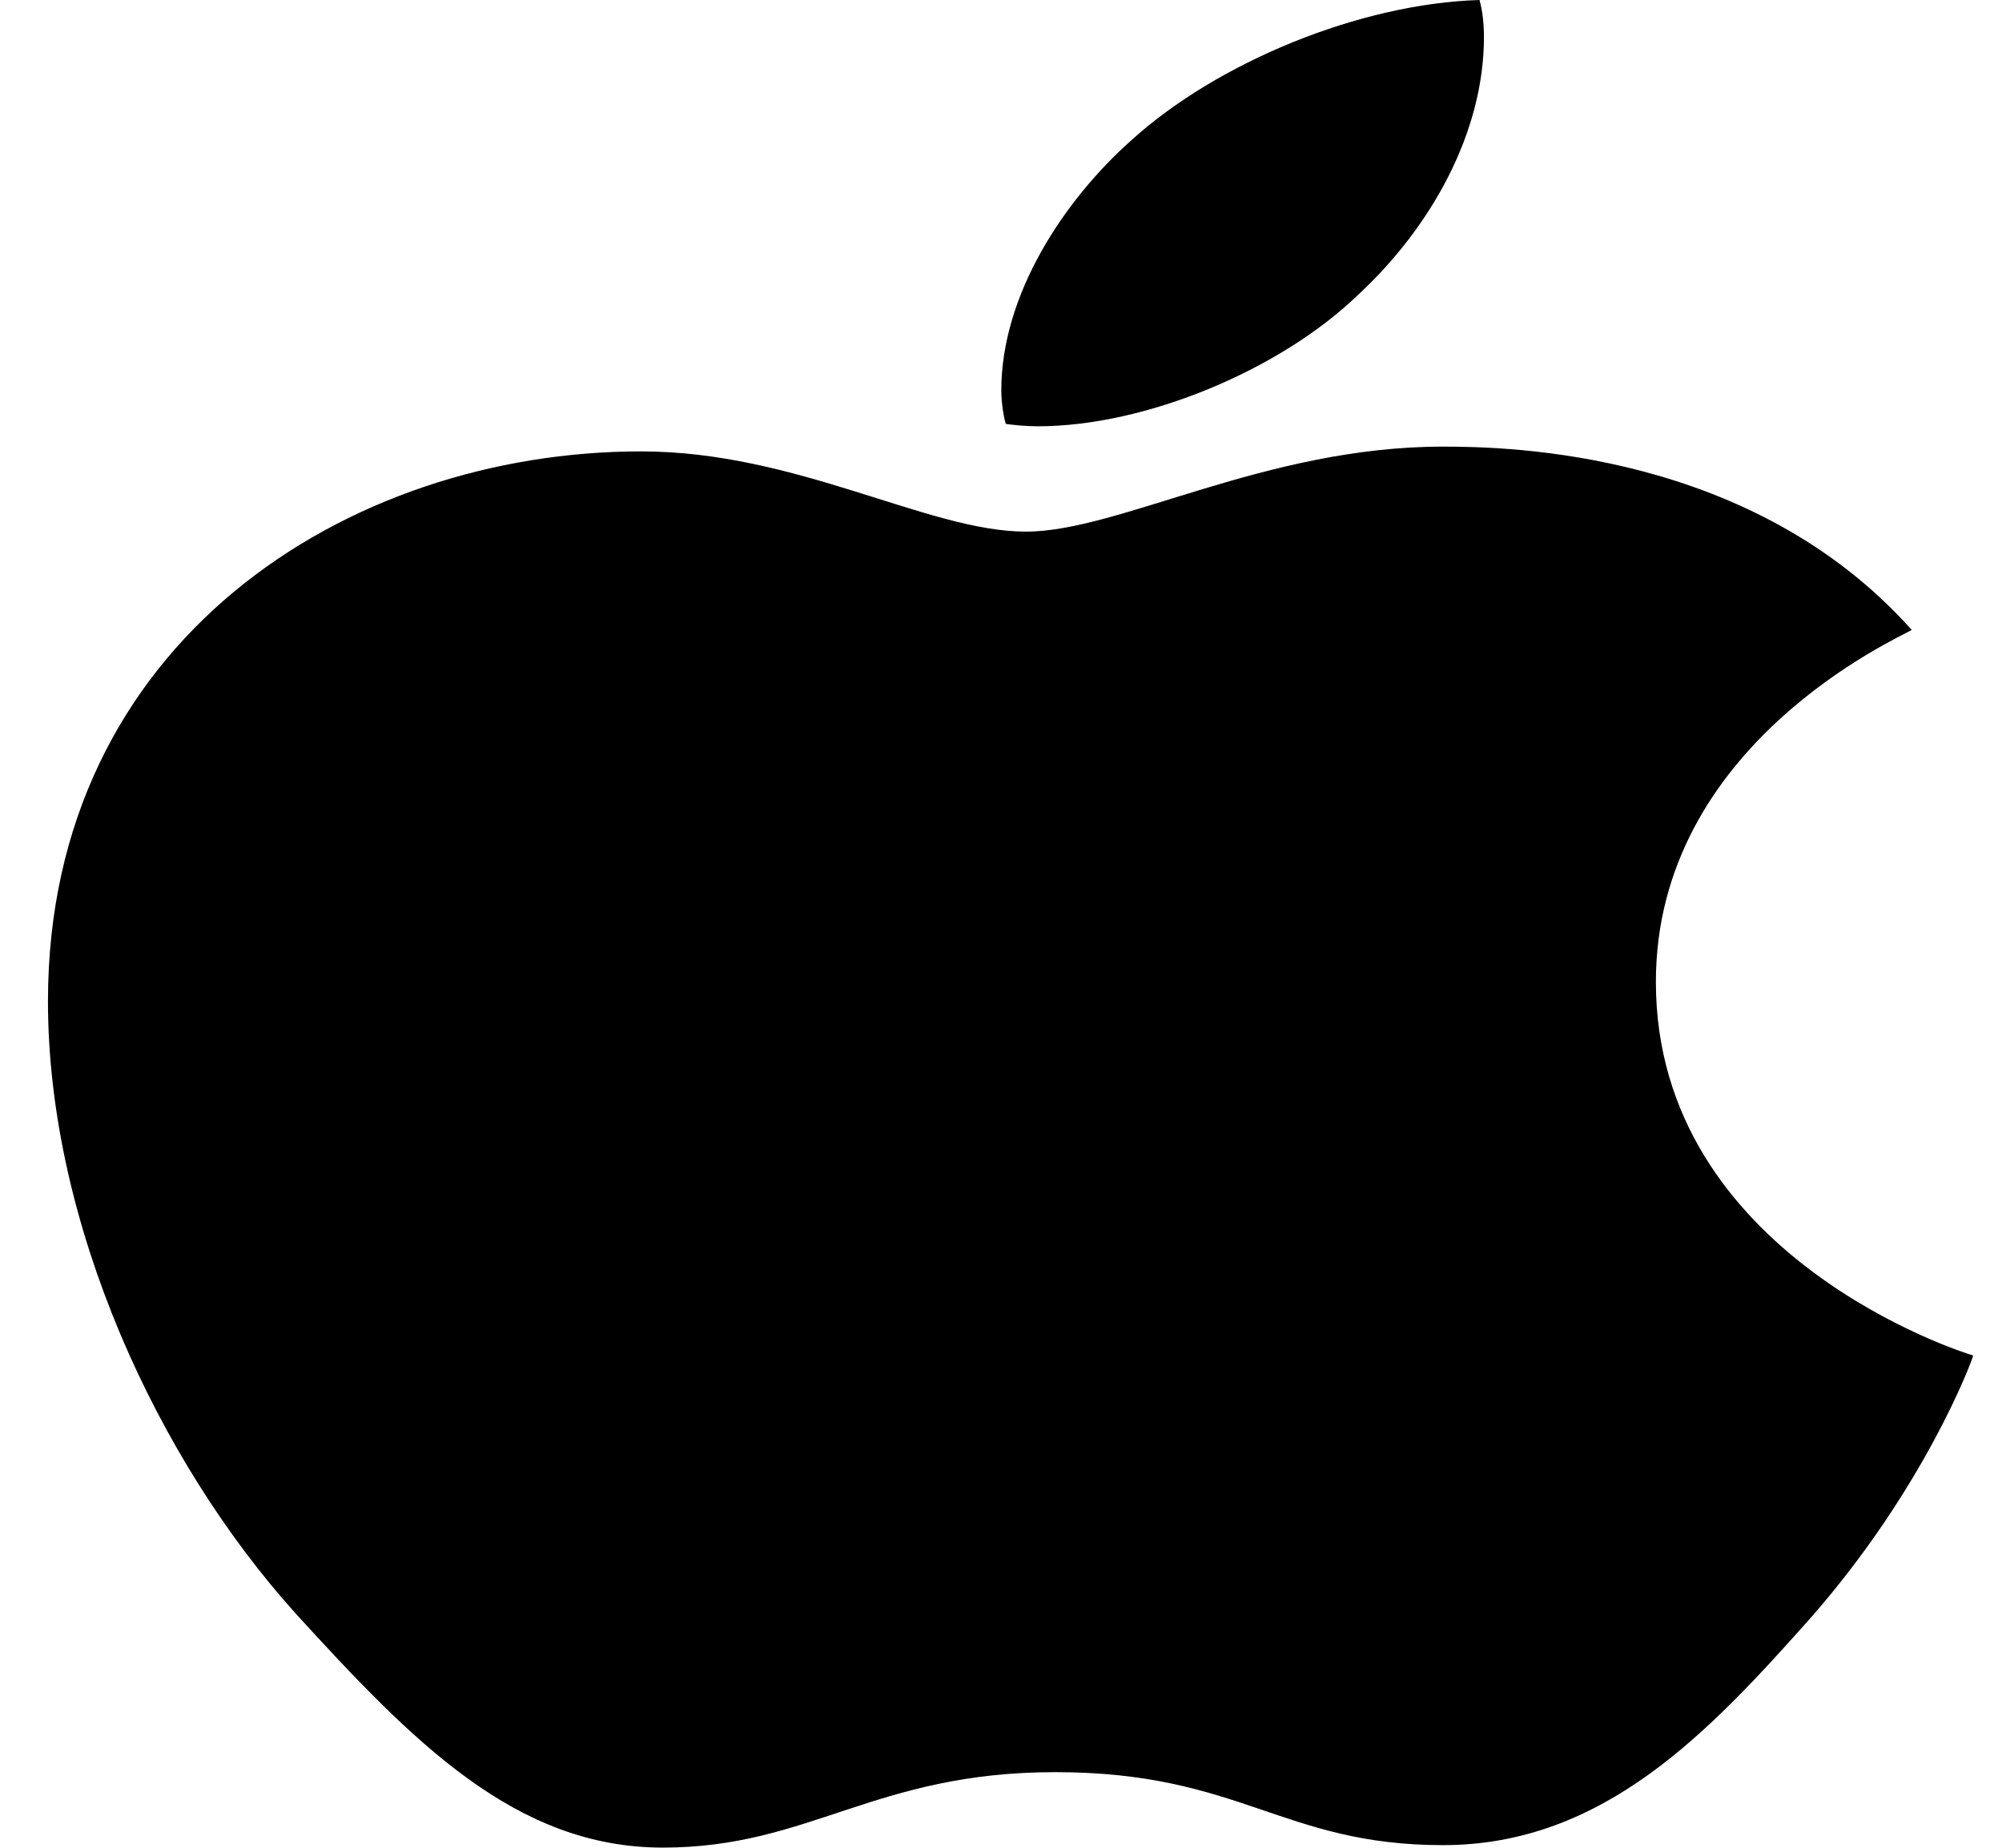 <svg width="26" height="24" viewBox="0 0 26 24" fill="none" xmlns="http://www.w3.org/2000/svg">
<g clip-path="url(#clip0_210_4265)">
<path d="M24.828 8.182C24.65 8.29 21.505 9.674 21.505 12.754C21.505 16.315 25.507 17.575 25.626 17.606C25.608 17.683 24.991 19.332 23.517 21.012C22.202 22.49 20.829 23.966 18.741 23.966C16.652 23.966 16.115 23.018 13.704 23.018C11.354 23.018 10.519 23.998 8.609 23.998C6.698 23.998 5.365 22.63 3.833 20.95C2.058 18.977 0.623 15.912 0.623 13.003C0.623 8.338 4.505 5.863 8.326 5.863C10.356 5.863 12.048 6.905 13.323 6.905C14.536 6.905 16.428 5.801 18.738 5.801C19.613 5.801 22.758 5.863 24.828 8.182ZM17.641 3.826C18.596 2.94 19.272 1.711 19.272 0.482C19.272 0.312 19.254 0.139 19.214 0C17.66 0.046 15.811 0.809 14.696 1.819C13.82 2.597 13.004 3.826 13.004 5.071C13.004 5.258 13.043 5.446 13.062 5.506C13.16 5.52 13.32 5.537 13.48 5.537C14.874 5.537 16.628 4.807 17.641 3.826Z" fill="black"/>
</g>
<defs>
<clipPath id="clip0_210_4265">
<rect width="25" height="24" fill="white" transform="translate(0.623)"/>
</clipPath>
</defs>
</svg>
